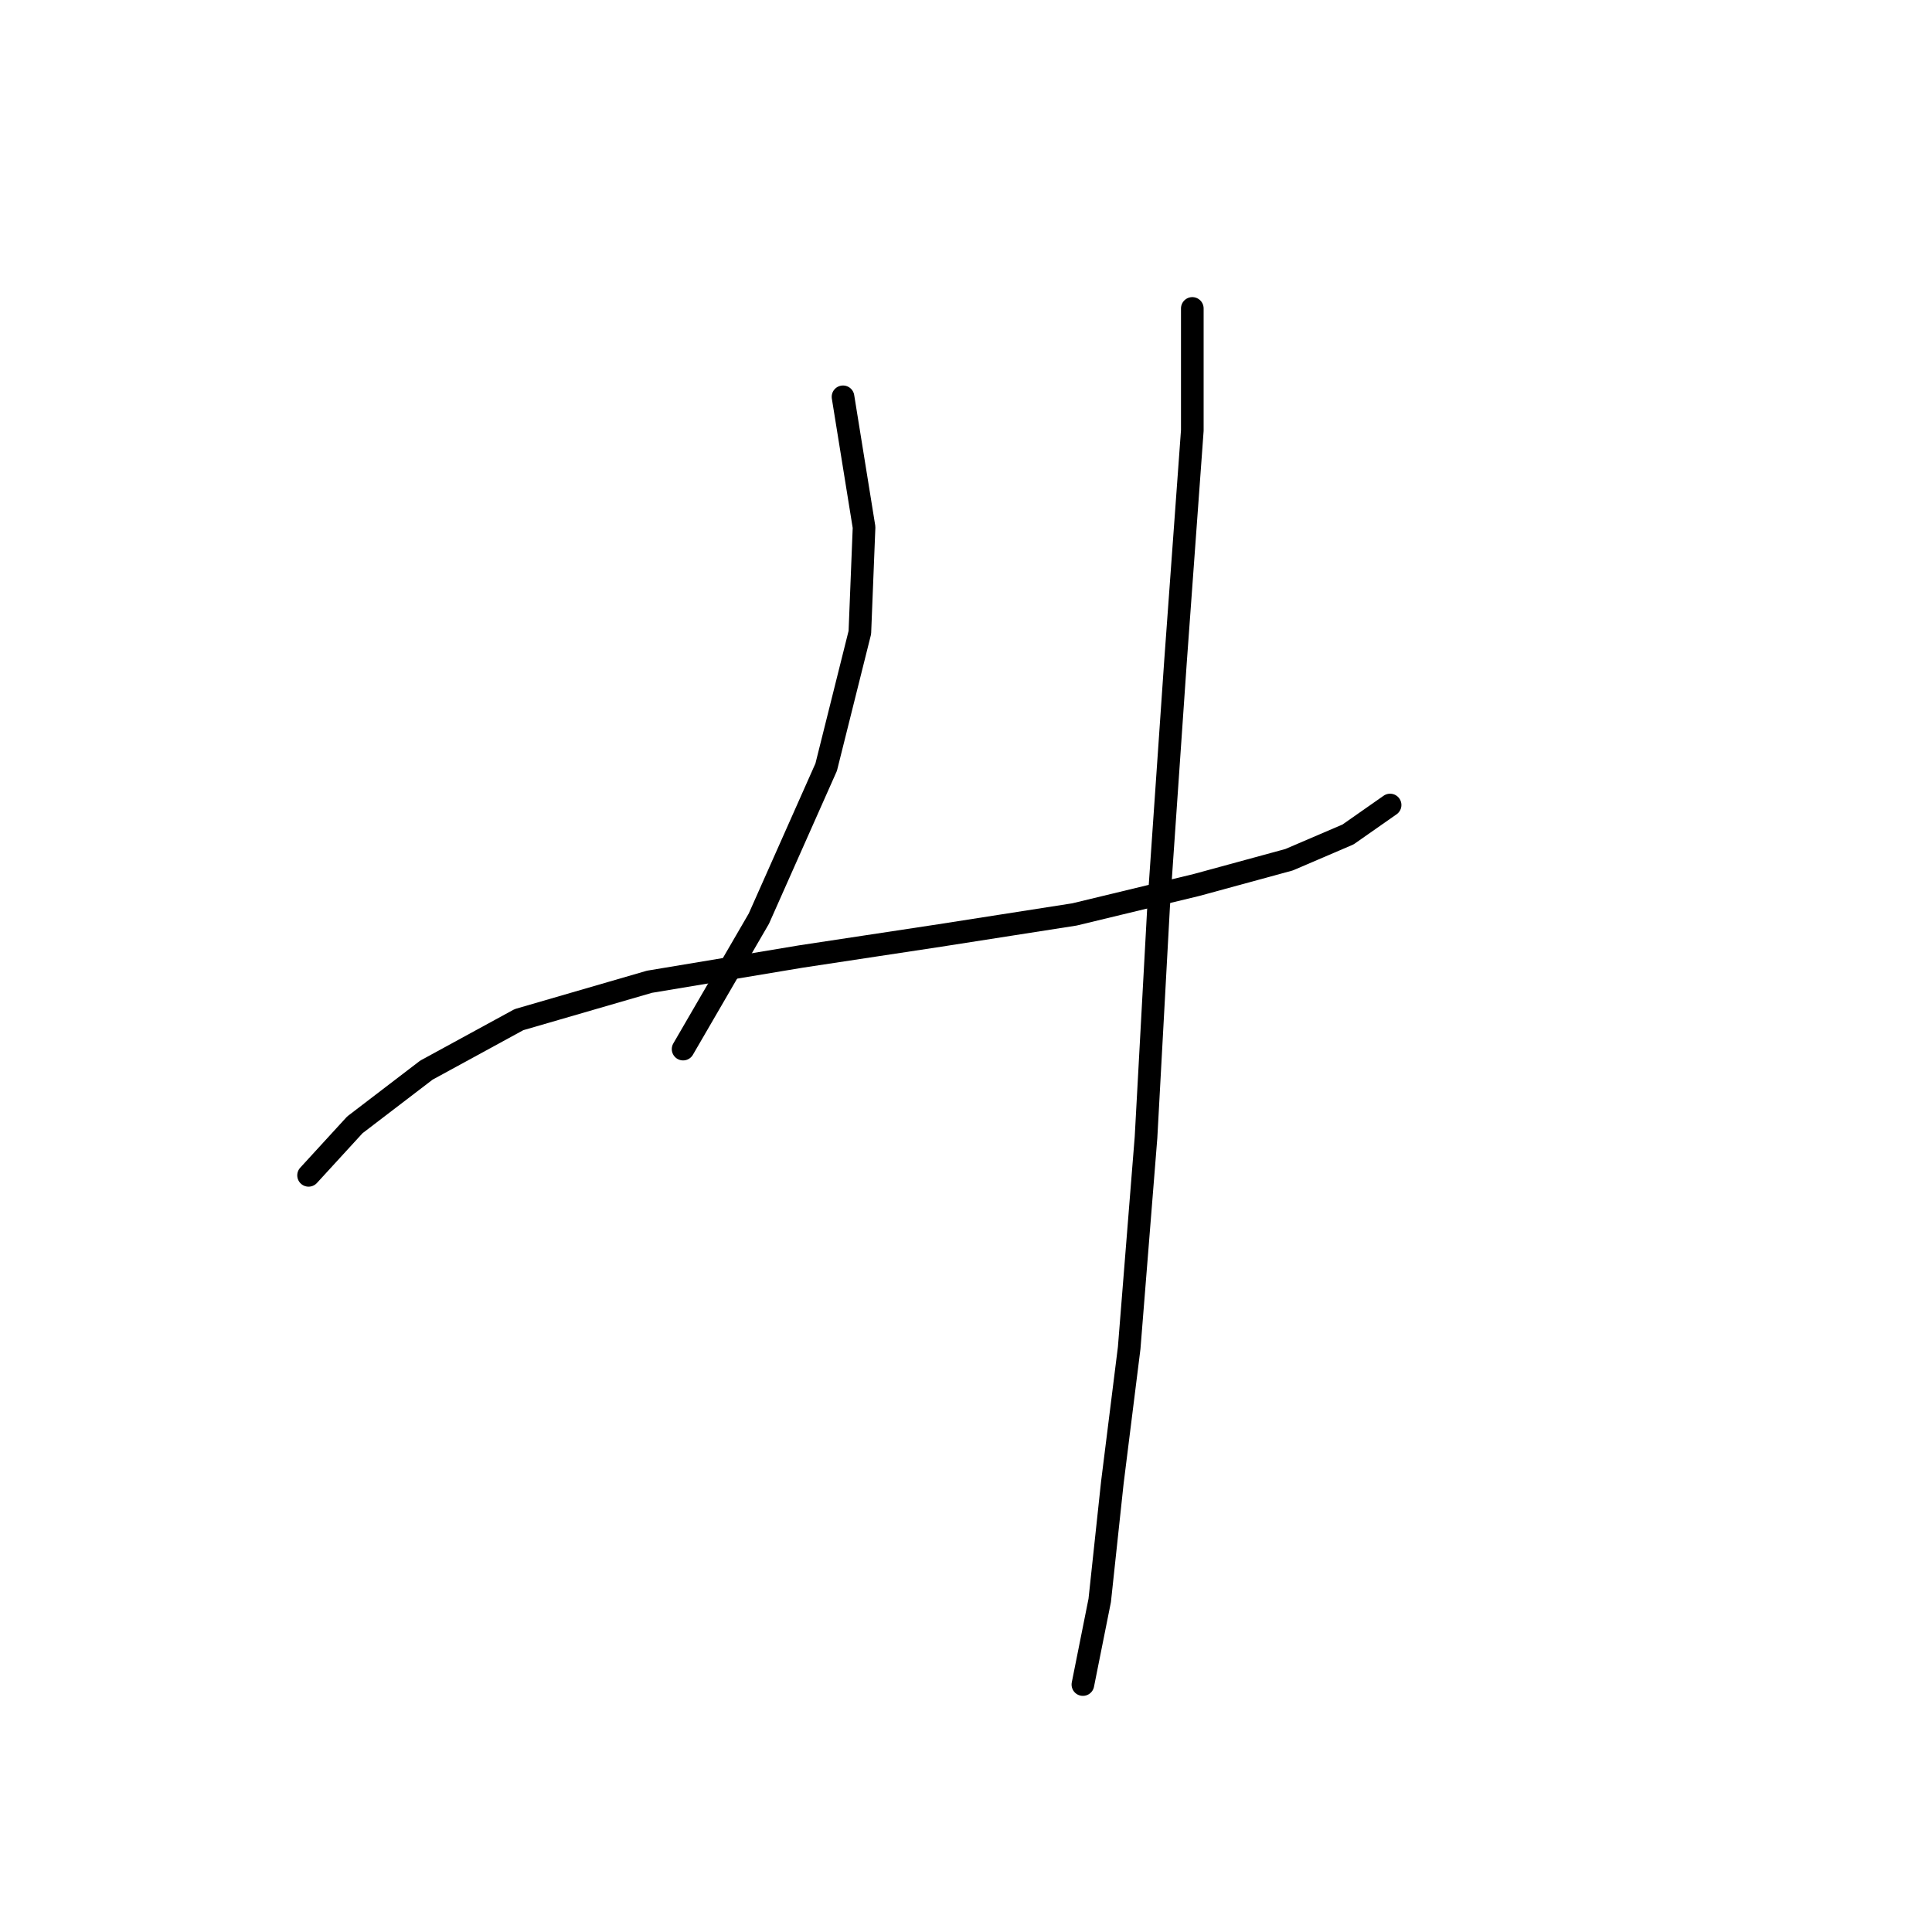 <?xml version="1.0" standalone="no"?>
    <svg width="256" height="256" xmlns="http://www.w3.org/2000/svg" version="1.1">
    <polyline stroke="black" stroke-width="3" stroke-linecap="round" fill="transparent" stroke-linejoin="round" points="111.704 52.58 114.492 69.866 113.935 83.807 109.474 101.65 100.552 121.725 90.515 139.011 90.515 139.011 " />
        <polyline stroke="black" stroke-width="3" stroke-linecap="round" fill="transparent" stroke-linejoin="round" points="40.887 155.74 47.02 149.048 56.5 141.799 68.768 135.108 86.054 130.089 106.128 126.743 124.53 123.955 142.373 121.167 158.544 117.264 170.812 113.918 178.619 110.572 184.195 106.669 184.195 106.669 " />
        <polyline stroke="black" stroke-width="3" stroke-linecap="round" fill="transparent" stroke-linejoin="round" points="157.987 40.87 157.987 57.041 155.756 87.71 153.526 120.052 151.853 150.721 149.623 178.602 147.392 196.446 145.719 212.059 143.489 223.212 143.489 223.212 " />
        </svg>